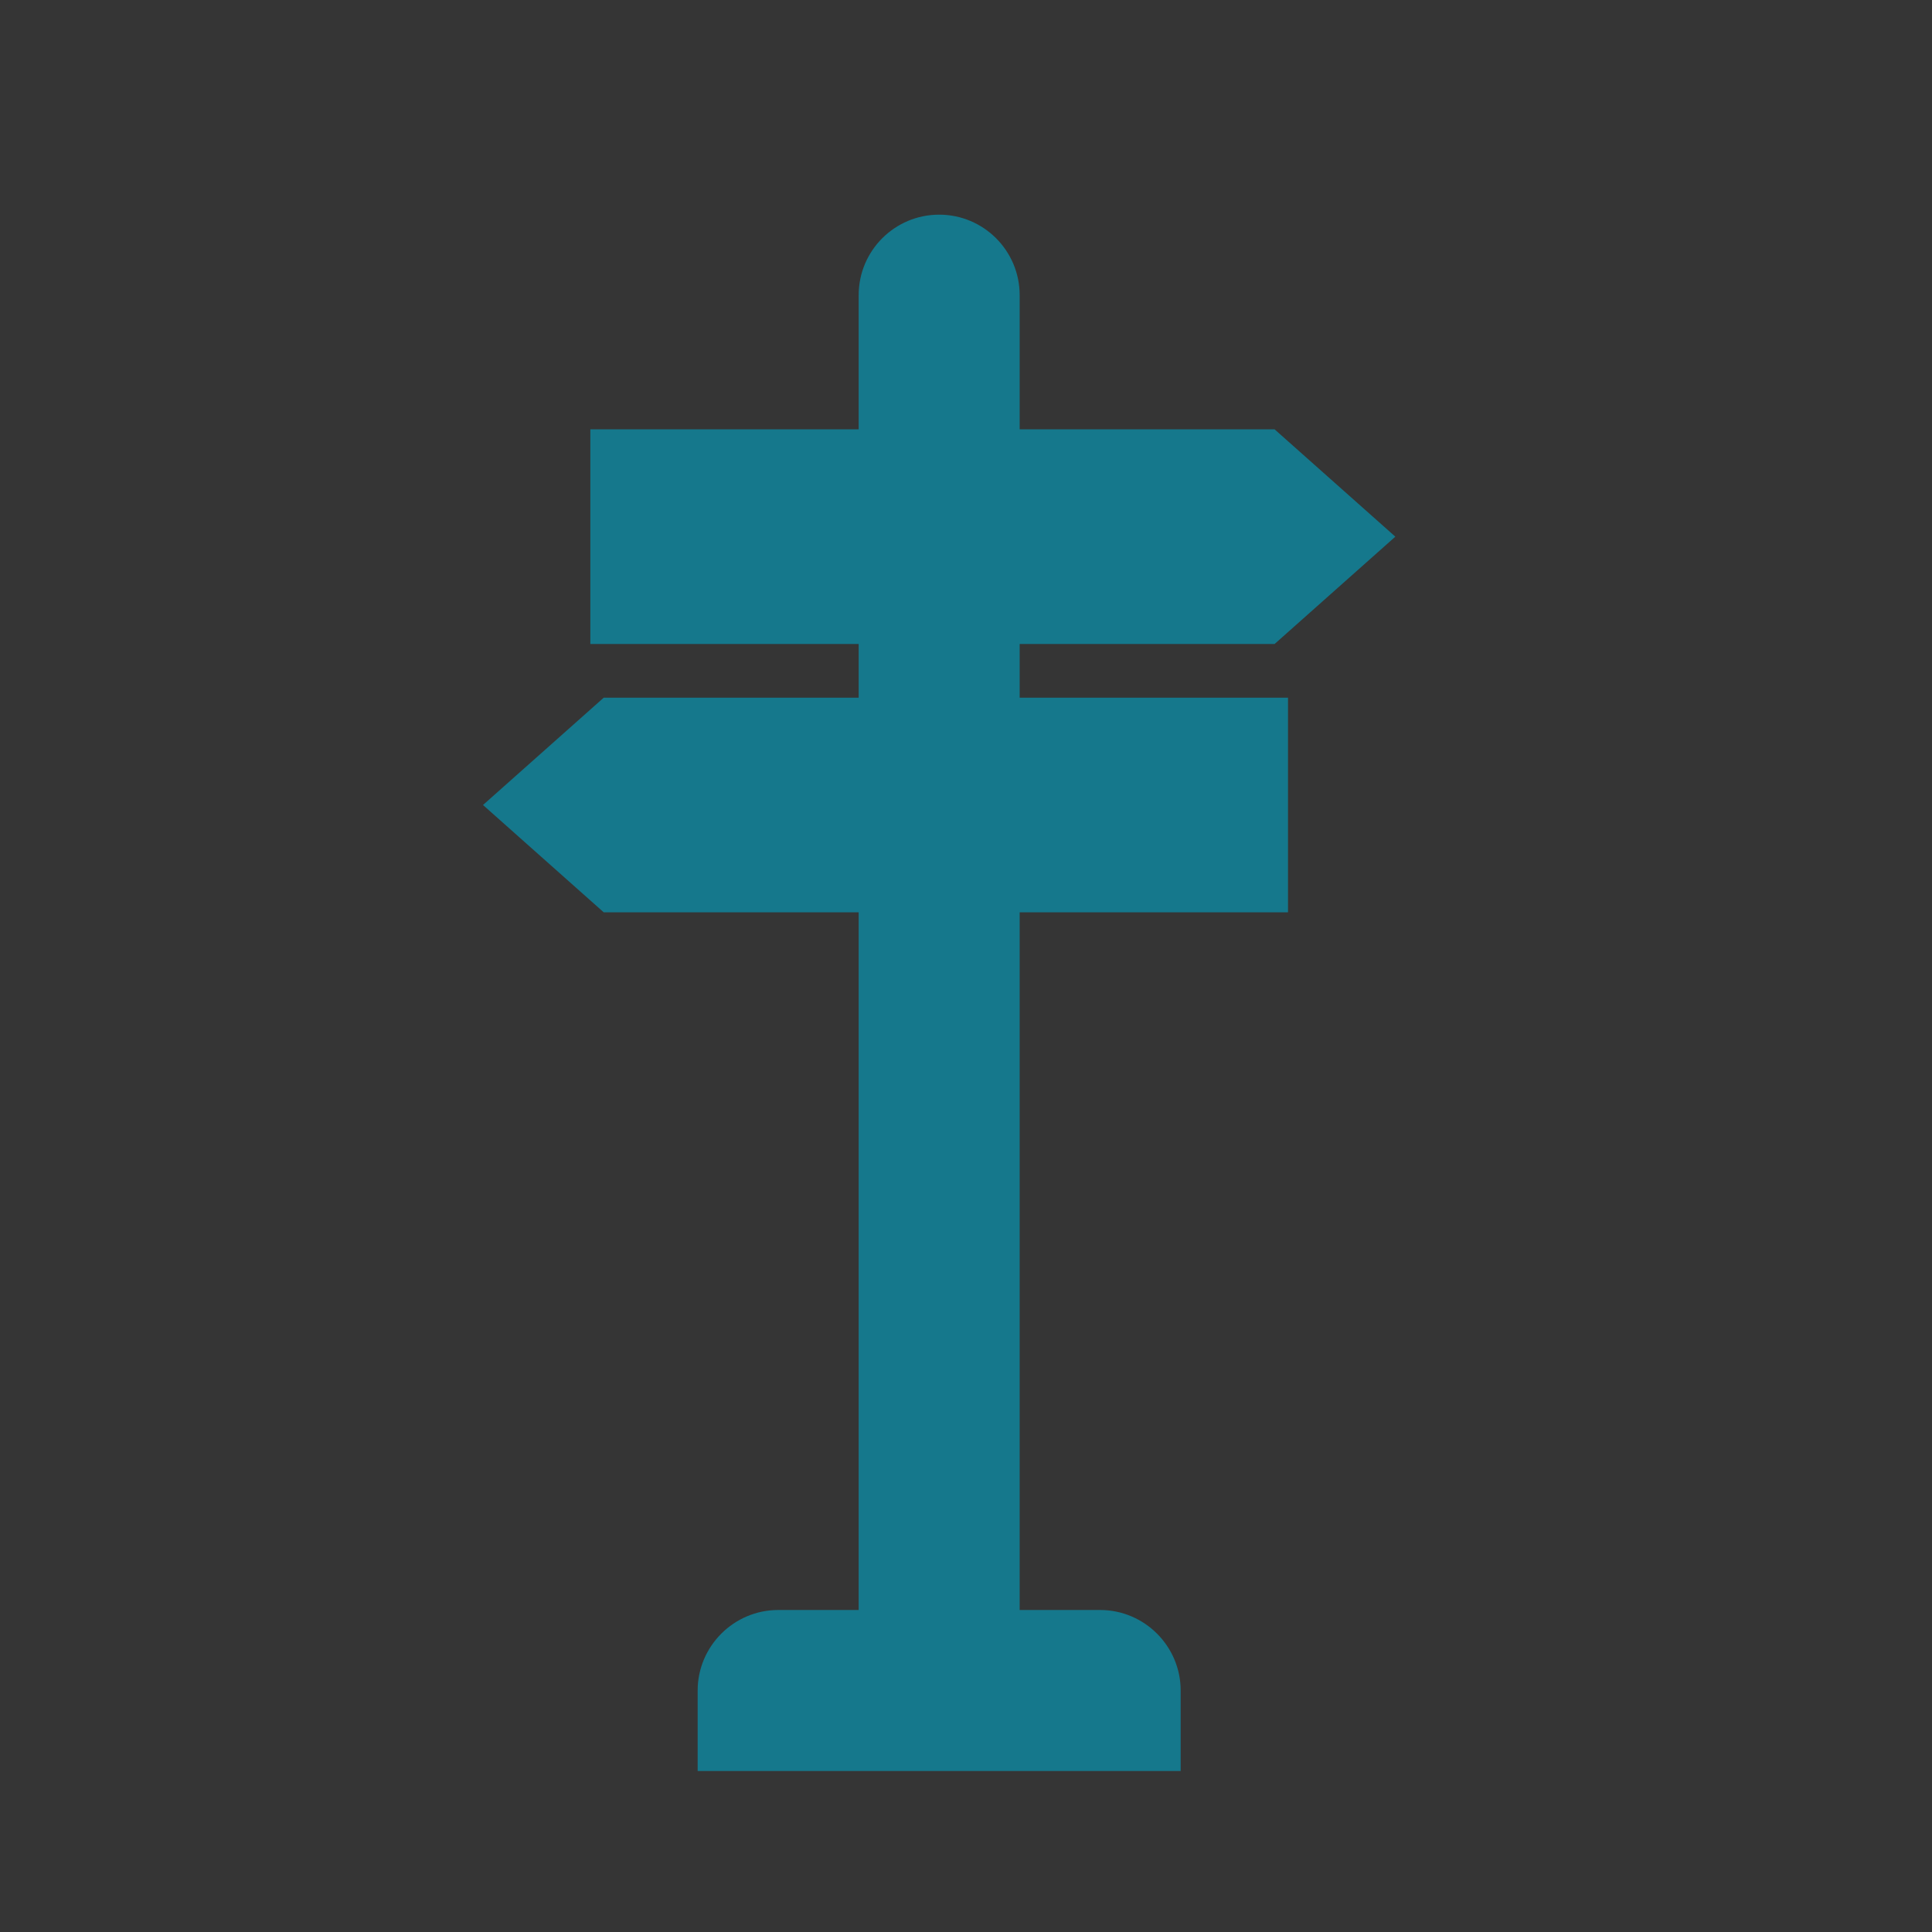 <?xml version="1.0" encoding="iso-8859-1"?>
<!-- Generator: Adobe Illustrator 20.1.0, SVG Export Plug-In . SVG Version: 6.00 Build 0)  -->
<svg version="1.1" xmlns="http://www.w3.org/2000/svg" xmlns:xlink="http://www.w3.org/1999/xlink" x="0px" y="0px"
	 viewBox="0 0 108 108" style="enable-background:new 0 0 108 108;" xml:space="preserve">
<rect x="0" y="0" width="108" height="108" fill="#333333" stroke="none"/>
<g id="General_x5F_Menu">
	<rect style="opacity:0.01;fill:#FFFFFF;" width="108" height="108"/>
	<path style="fill:#15788C;" d="M57,36h14.25L78,30l-6.75-6H57v-7.5c0-2.485-2.015-4.5-4.5-4.5S48,14.015,48,16.5V24H33v12h15v3
		H33.75L27,45l6.75,6H48v39h-4.5c-2.475,0-4.5,2.025-4.5,4.5V99h27v-4.5c0-2.475-2.025-4.5-4.5-4.5H57V51h15V39H57V36z"/>
</g>
<g id="Layer_1">
</g>
</svg>
